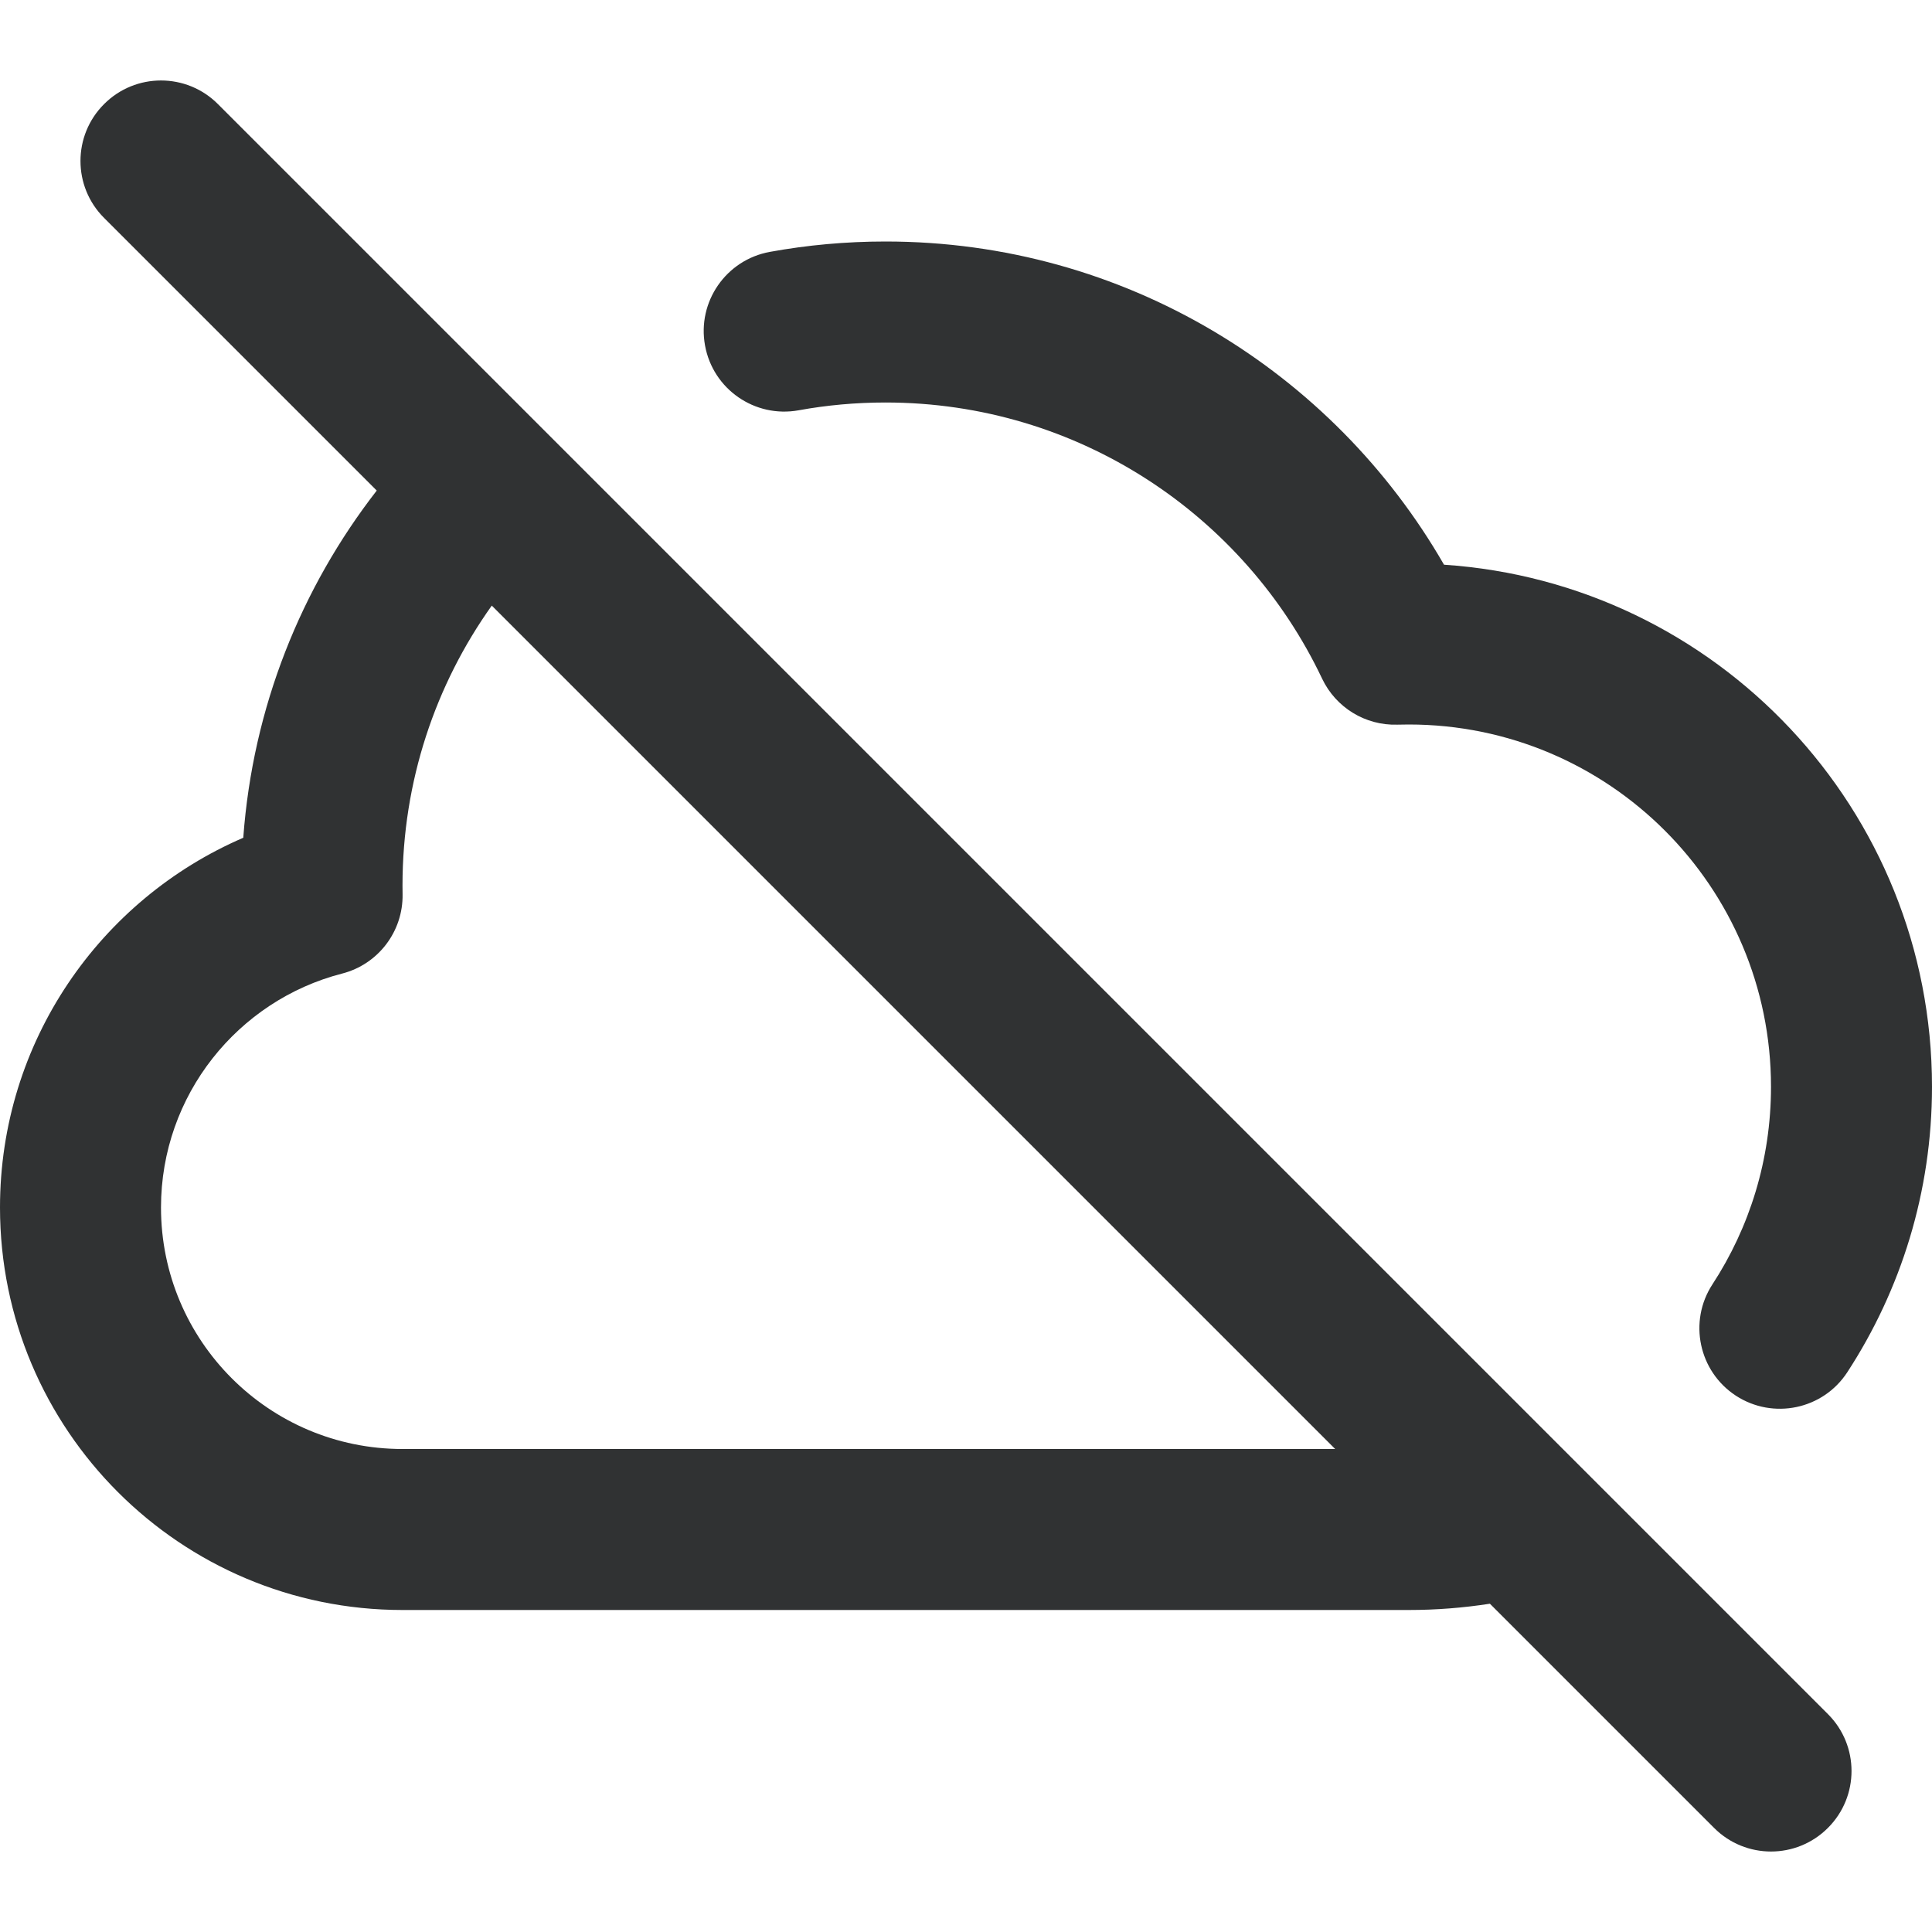 <svg width="24" height="24" viewBox="0 0 24 24" fill="none" xmlns="http://www.w3.org/2000/svg">
    <path fill-rule="evenodd" clip-rule="evenodd"
        d="M2.707 1.293C2.317 0.902 1.683 0.902 1.293 1.293C0.902 1.683 0.902 2.317 1.293 2.707L4.68 6.094C3.741 7.303 3.14 8.788 3.022 10.407C1.245 11.173 0 12.94 0 15C0 17.761 2.239 20 5 20H17.5C17.842 20 18.179 19.973 18.508 19.922L21.293 22.707C21.683 23.098 22.317 23.098 22.707 22.707C23.098 22.317 23.098 21.683 22.707 21.293L2.707 1.293ZM16.586 18L6.109 7.523C5.41 8.504 5 9.704 5 11C5 11.036 5 11.072 5.001 11.108C5.009 11.571 4.698 11.979 4.25 12.094C2.956 12.427 2 13.603 2 15C2 16.657 3.343 18 5 18H16.586Z"
        fill="#303233" />
    <path
        d="M9.92 5.097C10.27 5.033 10.631 5 11 5C13.393 5 15.461 6.401 16.424 8.431C16.595 8.79 16.961 9.014 17.358 9.002C17.405 9.001 17.453 9 17.5 9C19.985 9 22 11.015 22 13.5C22 14.407 21.733 15.249 21.273 15.954C20.971 16.416 21.102 17.036 21.564 17.338C22.027 17.639 22.647 17.509 22.948 17.046C23.613 16.026 24 14.807 24 13.5C24 10.057 21.324 7.24 17.938 7.015C16.558 4.617 13.969 3 11 3C10.51 3 10.03 3.044 9.563 3.129C9.02 3.228 8.659 3.748 8.758 4.291C8.856 4.835 9.377 5.195 9.92 5.097Z"
        fill="#303233" />
</svg>
